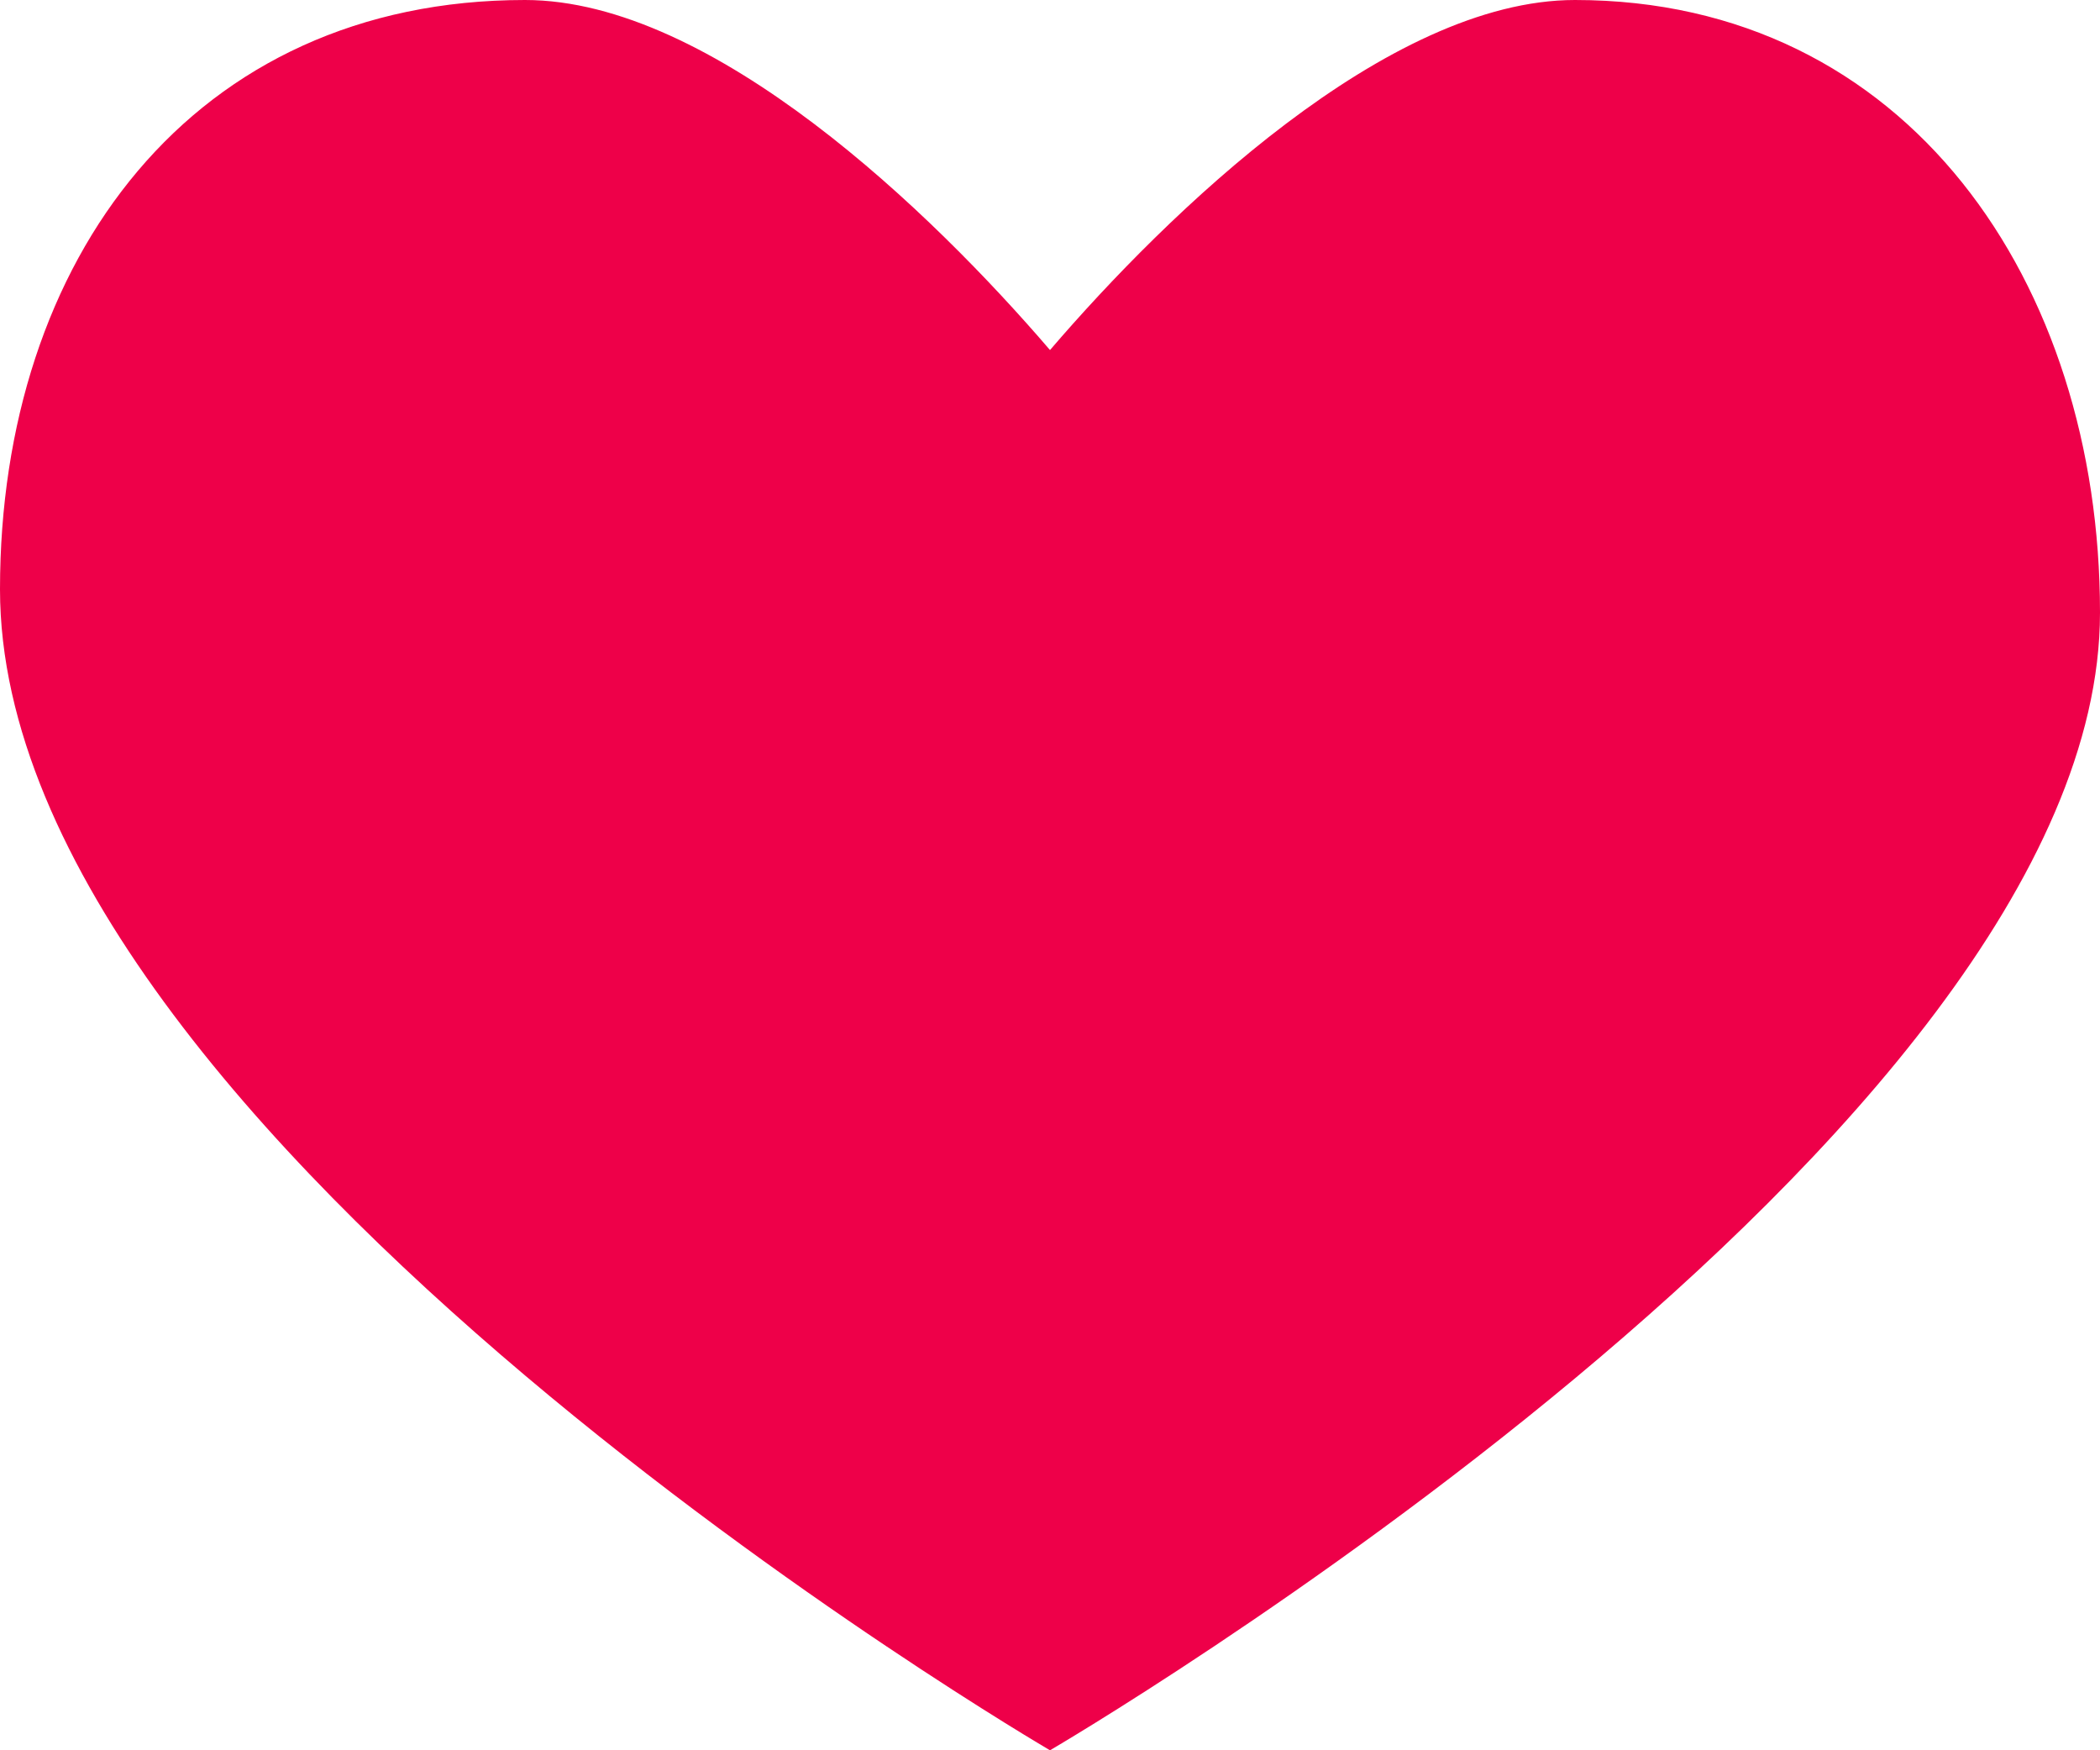 <svg xmlns="http://www.w3.org/2000/svg" width="18" height="15" viewBox="0 0 18 15">
  <path id="Shape" d="M13.5,0C11.891,0,10.008,1.825,9,3,7.992,1.825,6.109,0,4.5,0,1.651,0,0,2.222,0,5.05,0,9.75,9,15,9,15s9-5.25,9-9.75C18,2.422,16.349,0,13.5,0Z" fill="#ee0049"/>
</svg>
